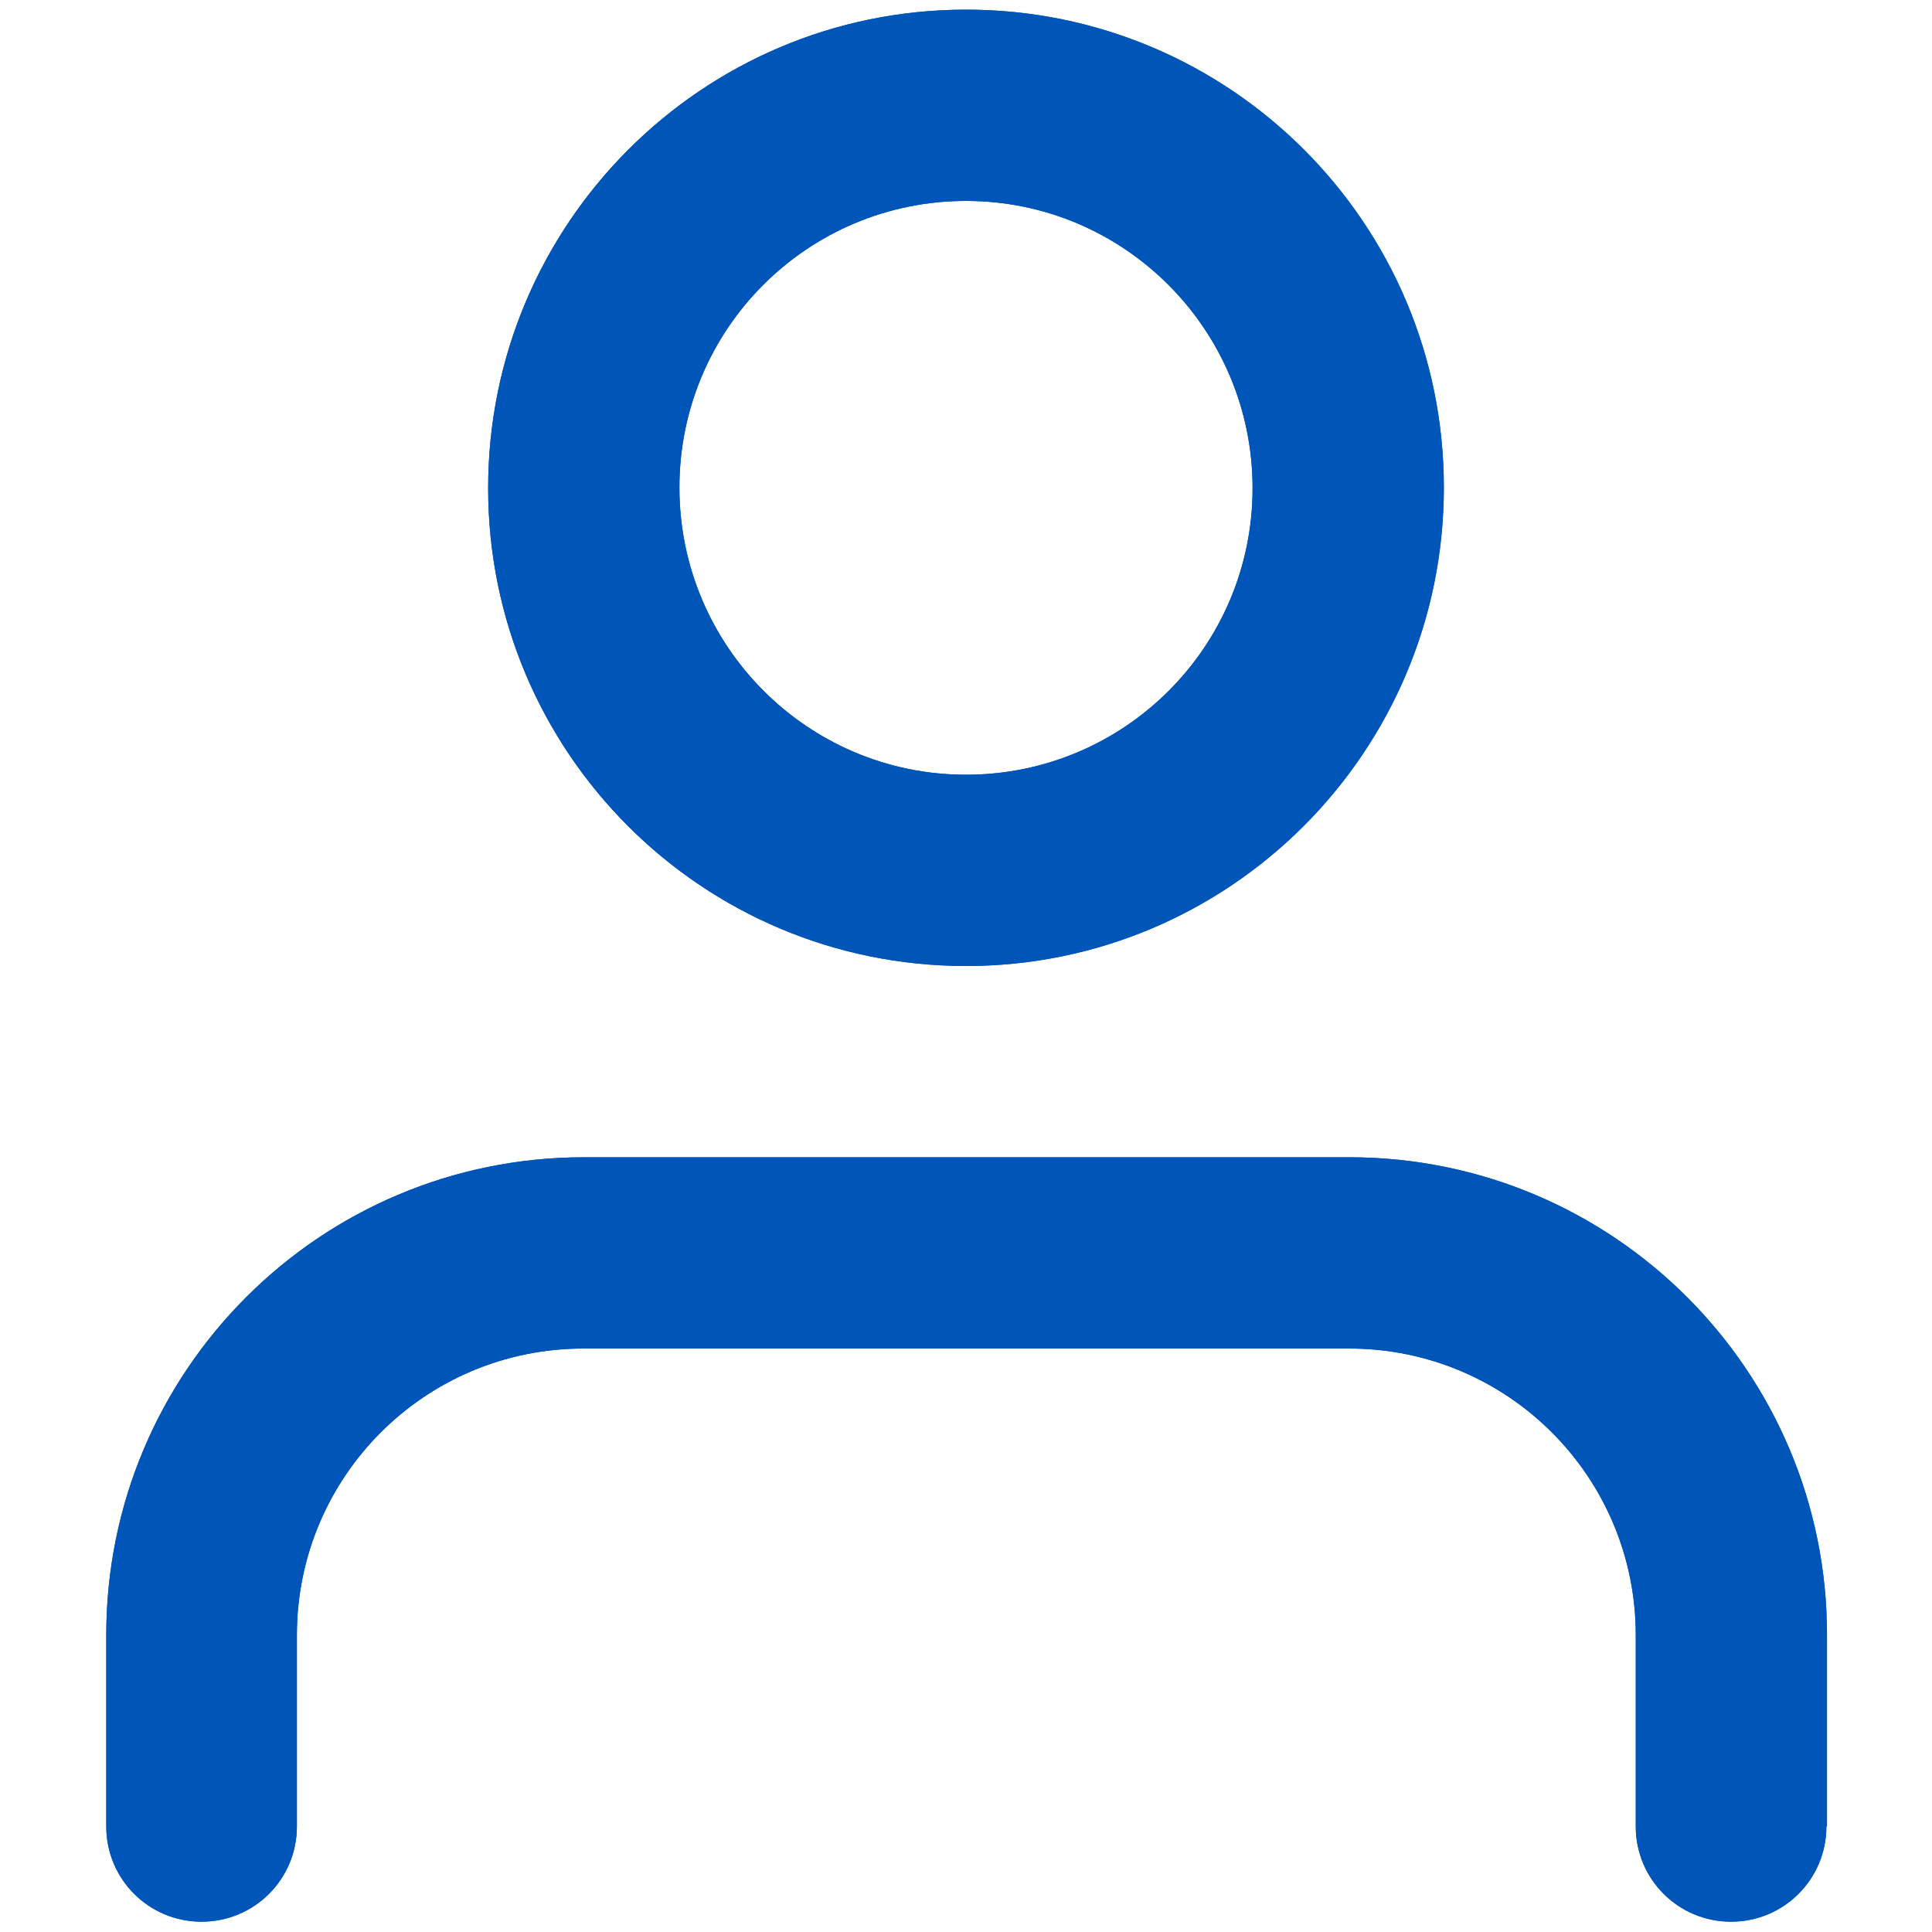 <?xml version="1.0" encoding="utf-8"?>
<!-- Generator: Adobe Illustrator 24.2.1, SVG Export Plug-In . SVG Version: 6.00 Build 0)  -->
<svg version="1.1" id="Layer_1" xmlns="http://www.w3.org/2000/svg" xmlns:xlink="http://www.w3.org/1999/xlink" x="0px" y="0px"
	 viewBox="0 0 30 30" style="enable-background:new 0 0 30 30;" xml:space="preserve">
<style type="text/css">
	.st0{clip-path:url(#SVGID_2_);}
	.st1{enable-background:new    ;}
</style>
<g>
	<defs>
		<path id="SVGID_1_" d="M15,12.03c2.46,0,4.45-1.99,4.45-4.45S17.46,3.12,15,3.12s-4.45,1.99-4.45,4.45S12.54,12.03,15,12.03z
			 M15,15c-4.1,0-7.42-3.32-7.42-7.42S10.9,0.15,15,0.15c4.1,0,7.42,3.32,7.42,7.42S19.1,15,15,15z M28.36,28.36
			c0,0.82-0.66,1.48-1.48,1.48c-0.82,0-1.48-0.66-1.48-1.48v-2.97c0-2.46-1.99-4.45-4.45-4.45H9.06c-2.46,0-4.45,1.99-4.45,4.45
			v2.97c0,0.82-0.66,1.48-1.48,1.48s-1.48-0.66-1.48-1.48v-2.97c0-4.1,3.32-7.42,7.42-7.42h11.88c4.1,0,7.42,3.32,7.42,7.42V28.36z"
			/>
	</defs>
	<use xlink:href="#SVGID_1_"  style="overflow:visible;fill:#0055B8;"/>
	<clipPath id="SVGID_2_">
		<use xlink:href="#SVGID_1_"  style="overflow:visible;"/>
	</clipPath>
	<g class="st0">
		<g class="st1">
			<g>
				<g>
					<defs>
						<rect id="SVGID_3_" x="1.64" y="0.15" width="26.72" height="29.69"/>
					</defs>
					<use xlink:href="#SVGID_3_"  style="overflow:visible;fill:#0055B8;"/>
					<clipPath id="SVGID_4_">
						<use xlink:href="#SVGID_3_"  style="overflow:visible;"/>
					</clipPath>
				</g>
			</g>
		</g>
	</g>
</g>
</svg>

